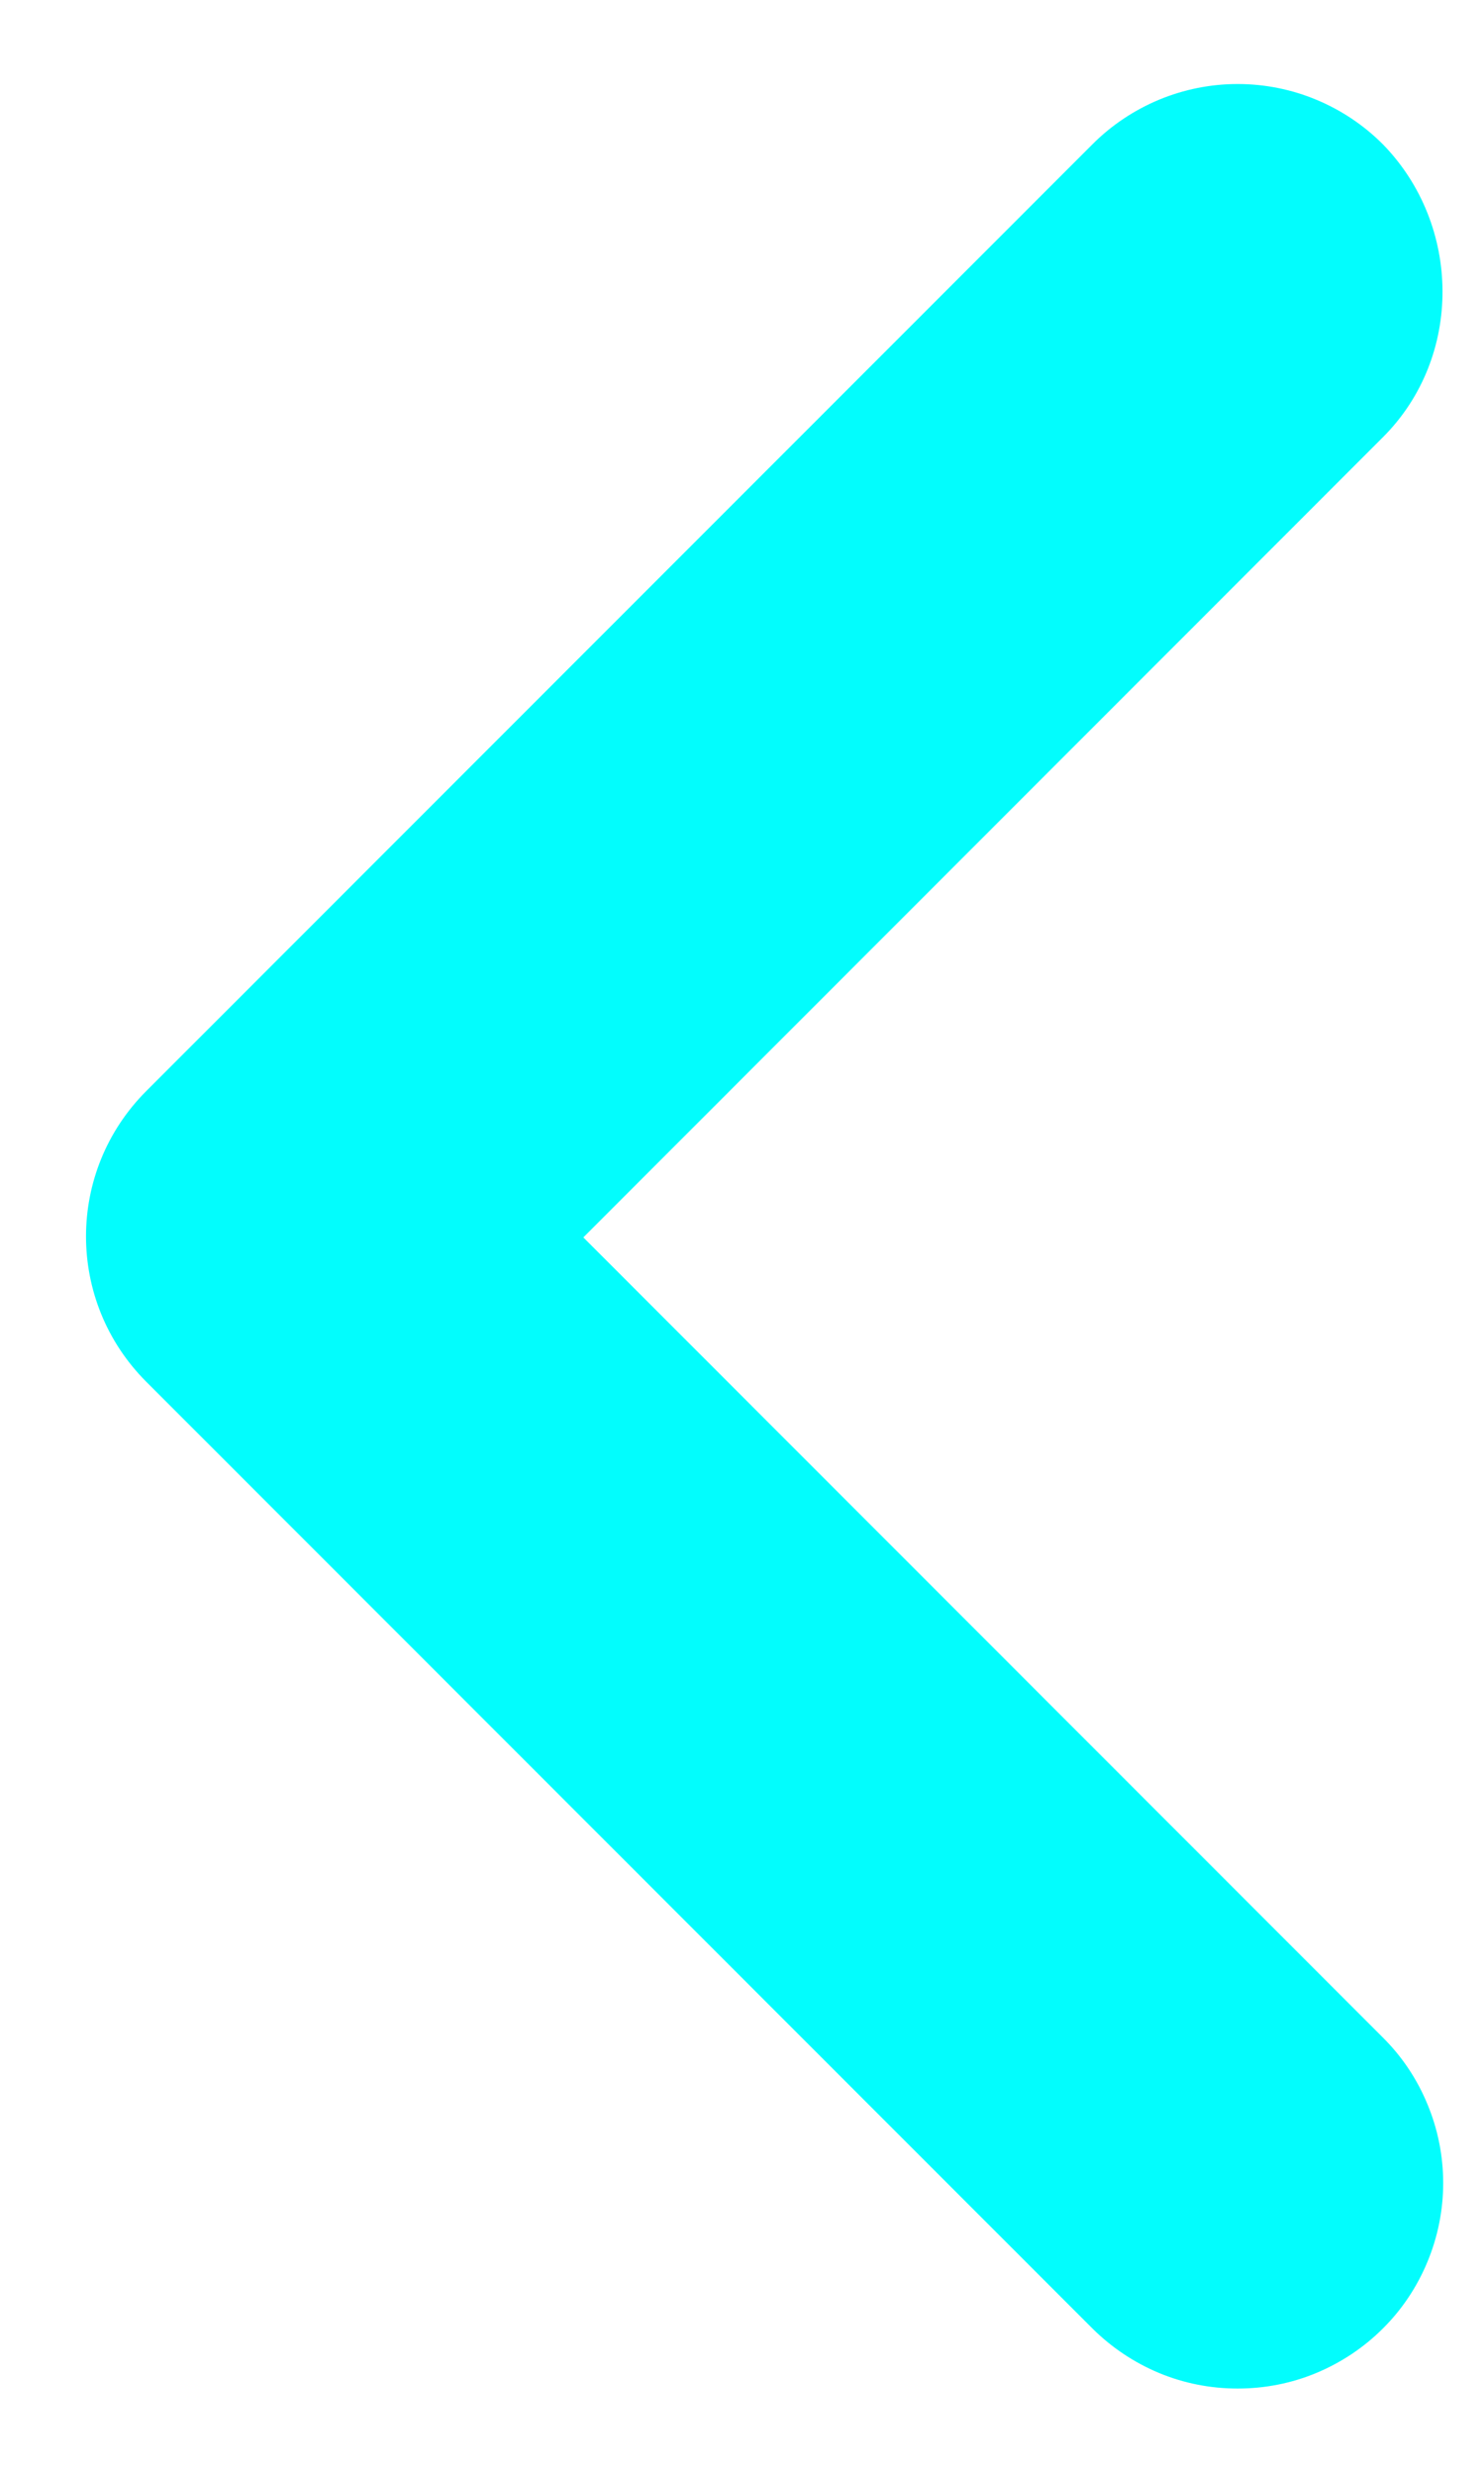 <svg width="12" height="20" viewBox="0 0 12 20" fill="none" xmlns="http://www.w3.org/2000/svg">
<path d="M11.183 3.533L4.717 10L11.183 16.467C11.338 16.621 11.46 16.804 11.543 17.006C11.627 17.207 11.67 17.424 11.67 17.642C11.67 17.86 11.627 18.076 11.543 18.278C11.46 18.479 11.338 18.663 11.183 18.817C11.029 18.971 10.846 19.093 10.644 19.177C10.443 19.261 10.226 19.303 10.008 19.303C9.79 19.303 9.574 19.261 9.372 19.177C9.171 19.093 8.988 18.971 8.833 18.817L1.183 11.167C0.533 10.517 0.533 9.467 1.183 8.817L8.833 1.167C8.987 1.012 9.171 0.89 9.372 0.806C9.574 0.722 9.79 0.679 10.008 0.679C10.226 0.679 10.443 0.722 10.644 0.806C10.846 0.89 11.029 1.012 11.183 1.167C11.817 1.817 11.833 2.883 11.183 3.533Z" fill="#02FDFD"/>
</svg>

